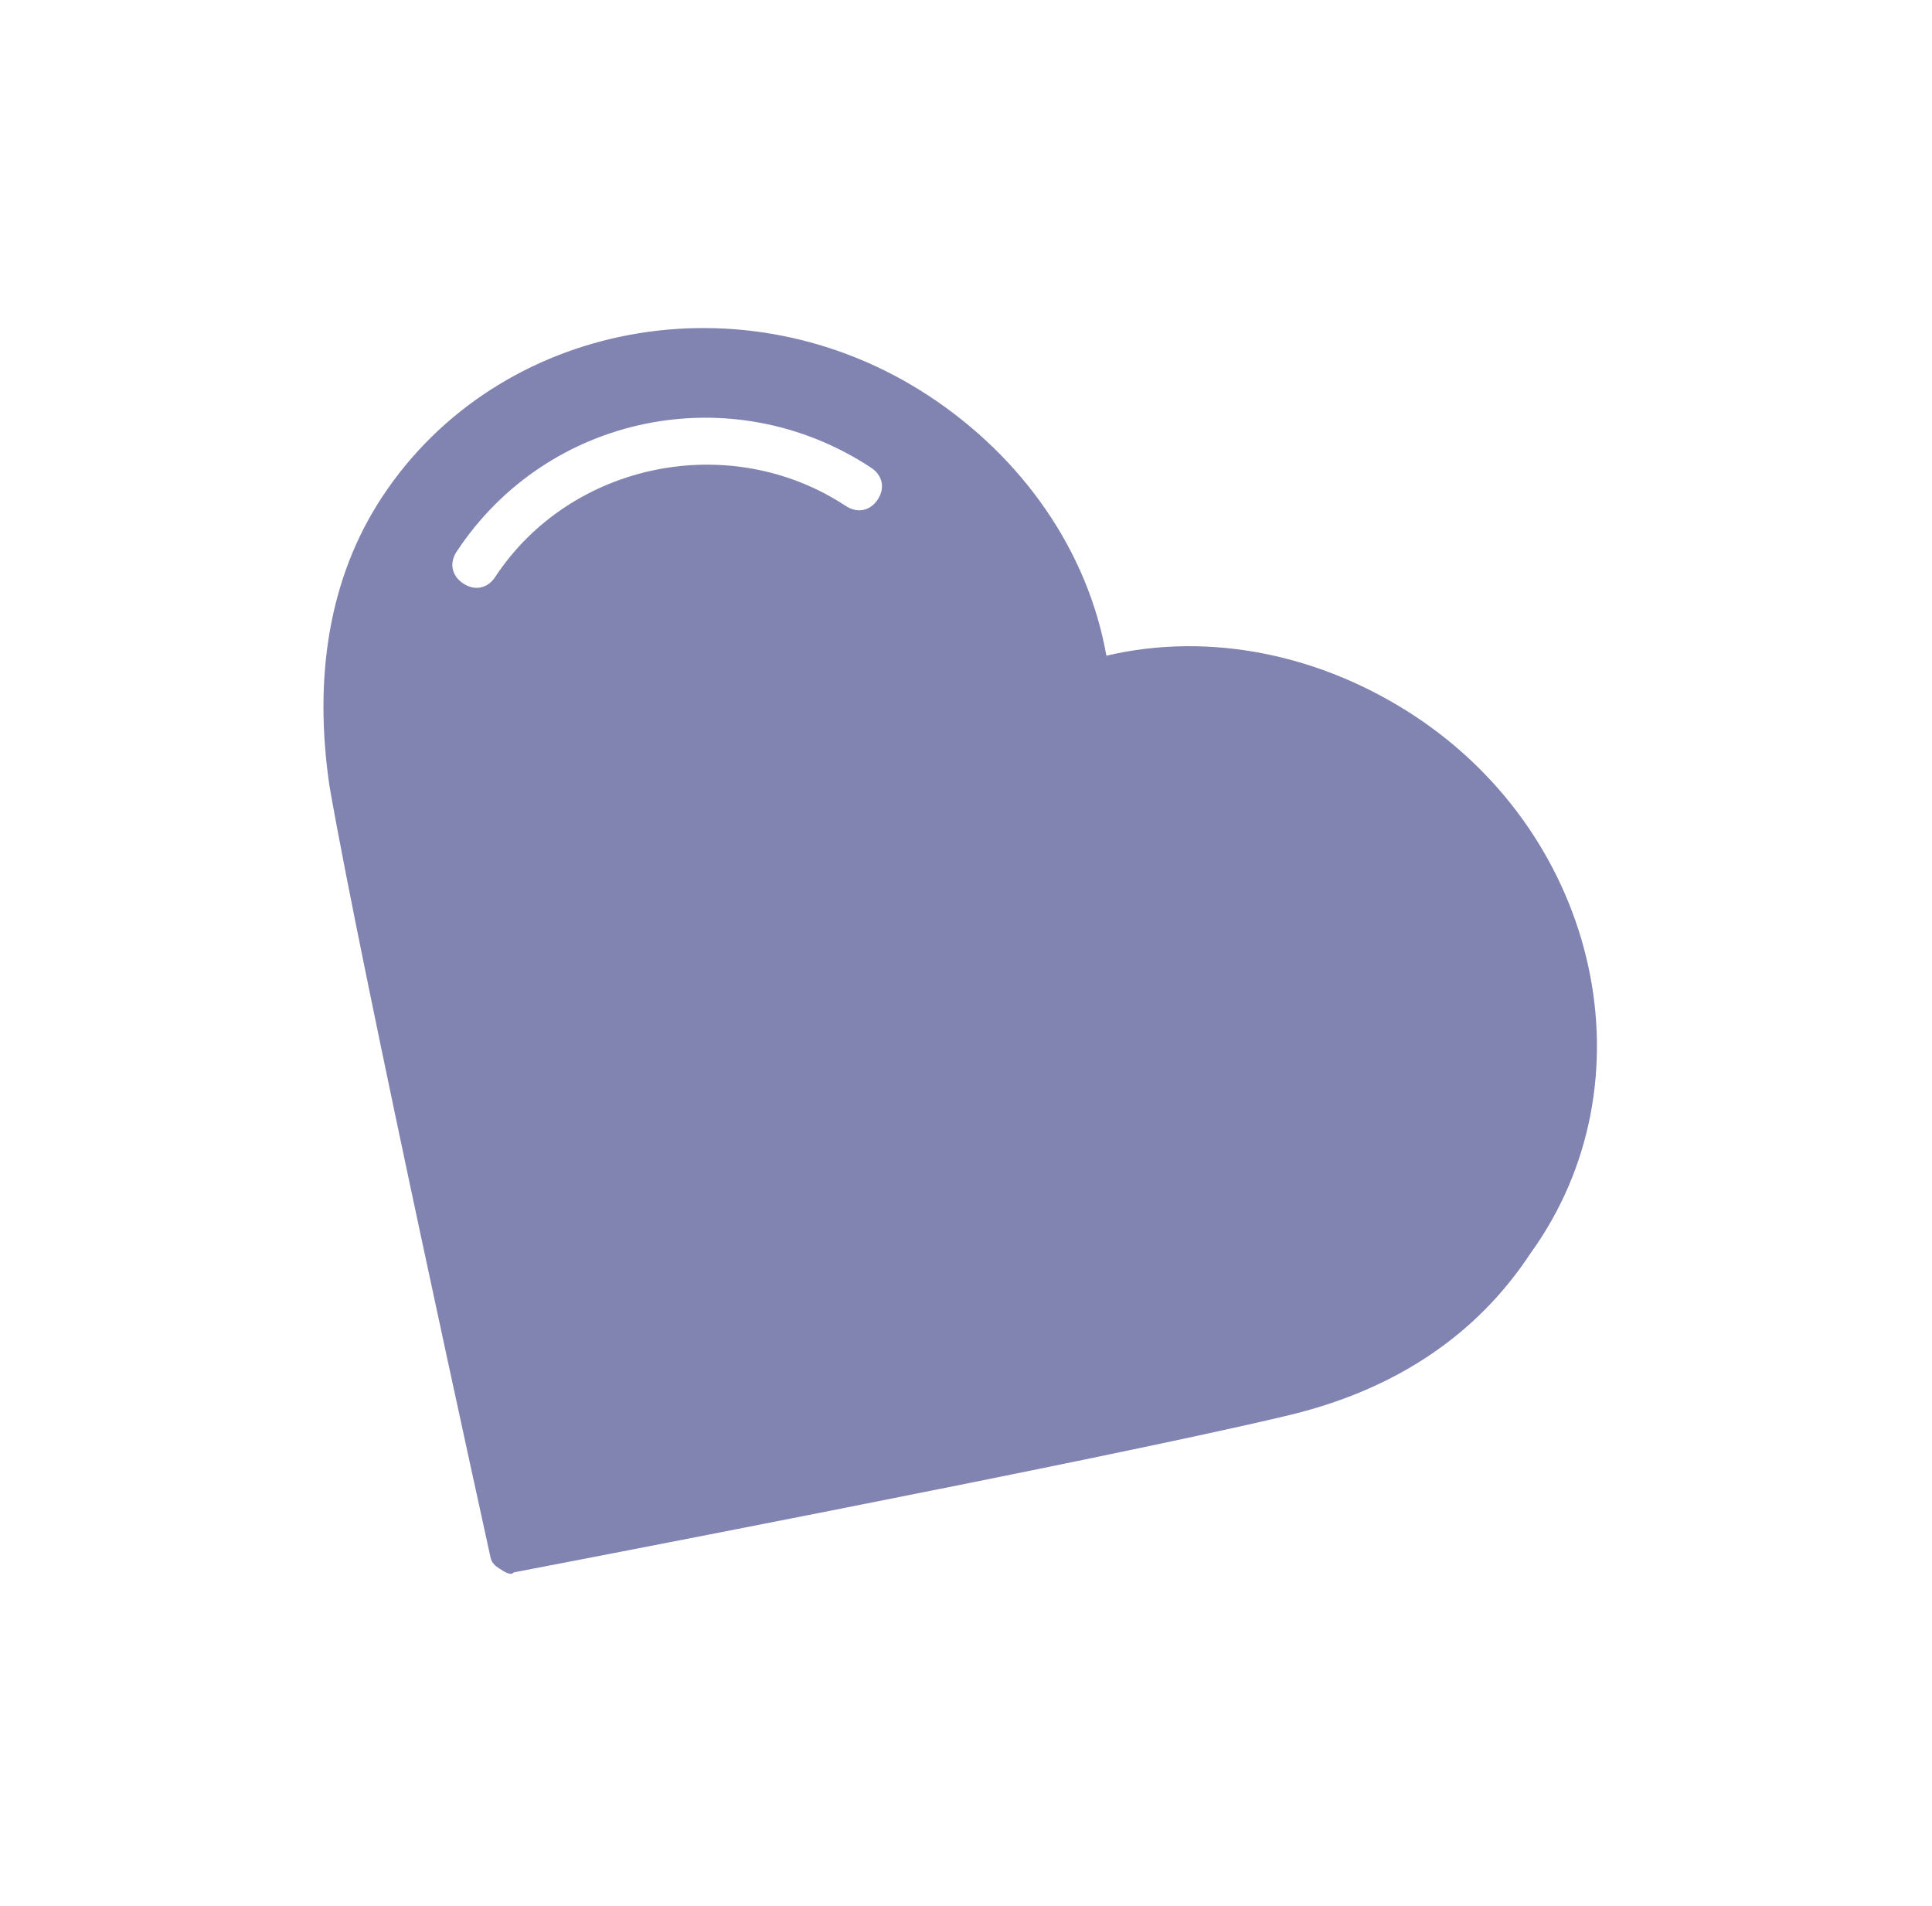<svg width="73" height="72" viewBox="0 0 73 72" fill="none" xmlns="http://www.w3.org/2000/svg">
<g opacity="0.6" filter="url(#filter0_f)">
<path d="M37.135 0C32.951 0 28.941 1.56 26.151 4.506C23.362 1.56 19.352 0 15.168 0C6.799 0 0 6.585 0 14.557C0 18.196 1.569 21.662 4.359 24.781C9.414 30.153 25.28 45.577 25.454 45.75C25.628 45.923 25.803 45.923 25.977 45.923C26.151 45.923 26.5 45.923 26.5 45.75C26.674 45.577 42.539 30.153 47.595 24.781C50.559 21.662 51.954 18.196 51.954 14.557C52.303 6.585 45.503 0 37.135 0ZM14.819 5.199C9.589 5.199 5.23 9.531 5.23 14.73C5.23 15.25 4.882 15.597 4.359 15.597C3.836 15.597 3.487 15.25 3.487 14.73C3.487 8.491 8.543 3.466 14.819 3.466C15.342 3.466 15.691 3.813 15.691 4.332C15.691 4.852 15.342 5.199 14.819 5.199Z" transform="translate(22.445 6.622) rotate(33.376)" fill="#2D307D"/>
</g>
<defs>
<filter id="filter0_f" x="0.223" y="0.394" width="72.115" height="71.067" filterUnits="userSpaceOnUse" color-interpolation-filters="sRGB">
<feFlood flood-opacity="0" result="BackgroundImageFix"/>
<feBlend mode="normal" in="SourceGraphic" in2="BackgroundImageFix" result="shape"/>
<feGaussianBlur stdDeviation="6" result="effect1_foregroundBlur"/>
</filter>
</defs>
</svg>
